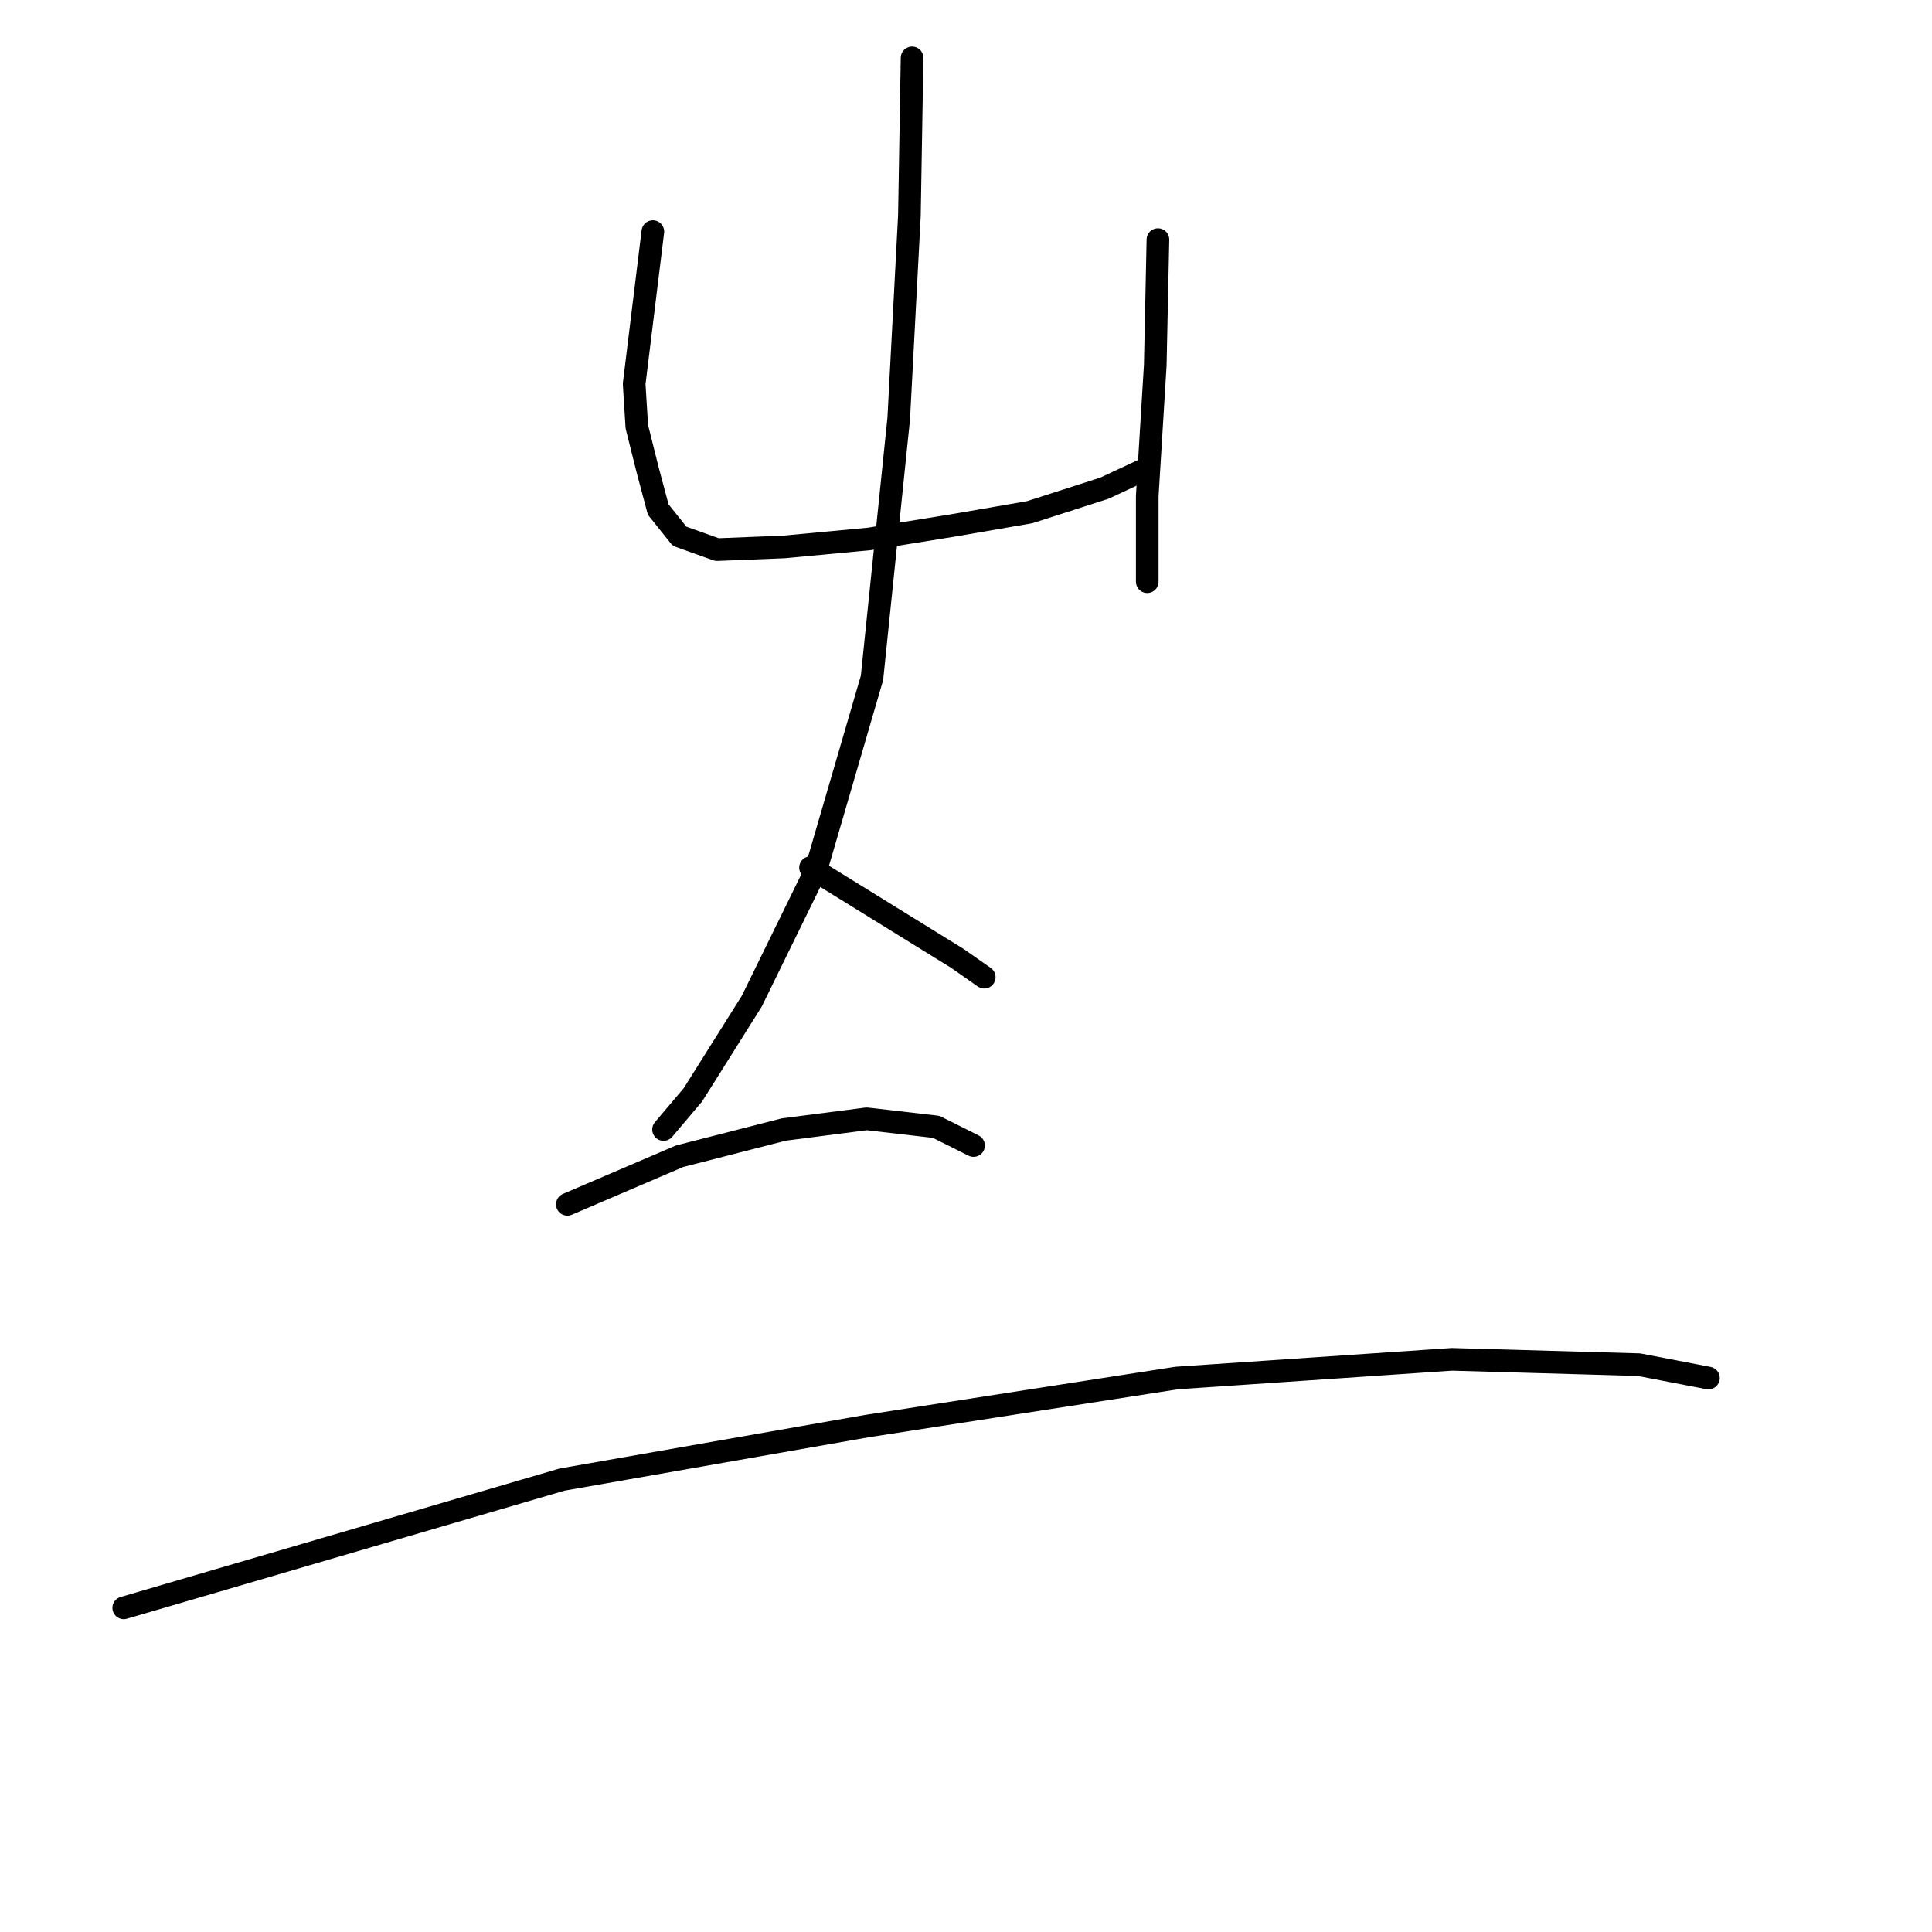 <?xml version="1.0" standalone="no"?>
    <svg width="256" height="256" xmlns="http://www.w3.org/2000/svg" version="1.1">
    <polyline stroke="black" stroke-width="3" stroke-linecap="round" fill="transparent" stroke-linejoin="round" points="86.507 30.689 84.029 50.873 84.383 56.538 85.799 62.204 87.216 67.515 90.048 71.056 95.006 72.827 103.858 72.473 115.19 71.41 126.167 69.64 136.435 67.869 146.35 64.683 151.662 62.204 151.662 62.204 " />
        <polyline stroke="black" stroke-width="3" stroke-linecap="round" fill="transparent" stroke-linejoin="round" points="153.432 31.751 153.078 48.394 152.016 65.745 152.016 77.076 152.016 77.076 " />
        <polyline stroke="black" stroke-width="3" stroke-linecap="round" fill="transparent" stroke-linejoin="round" points="120.855 7.672 120.501 28.564 119.085 55.476 115.544 89.824 108.108 115.319 99.609 132.67 91.819 145.063 87.924 149.667 87.924 149.667 " />
        <polyline stroke="black" stroke-width="3" stroke-linecap="round" fill="transparent" stroke-linejoin="round" points="107.399 114.965 126.875 127.004 130.416 129.483 130.416 129.483 " />
        <polyline stroke="black" stroke-width="3" stroke-linecap="round" fill="transparent" stroke-linejoin="round" points="75.176 159.581 90.048 153.208 103.858 149.667 114.835 148.25 124.042 149.312 128.999 151.791 128.999 151.791 " />
        <polyline stroke="black" stroke-width="3" stroke-linecap="round" fill="transparent" stroke-linejoin="round" points="16.396 213.05 74.468 196.054 114.835 188.972 155.911 182.598 192.383 180.119 217.17 180.827 226.377 182.598 226.377 182.598 " />
        </svg>